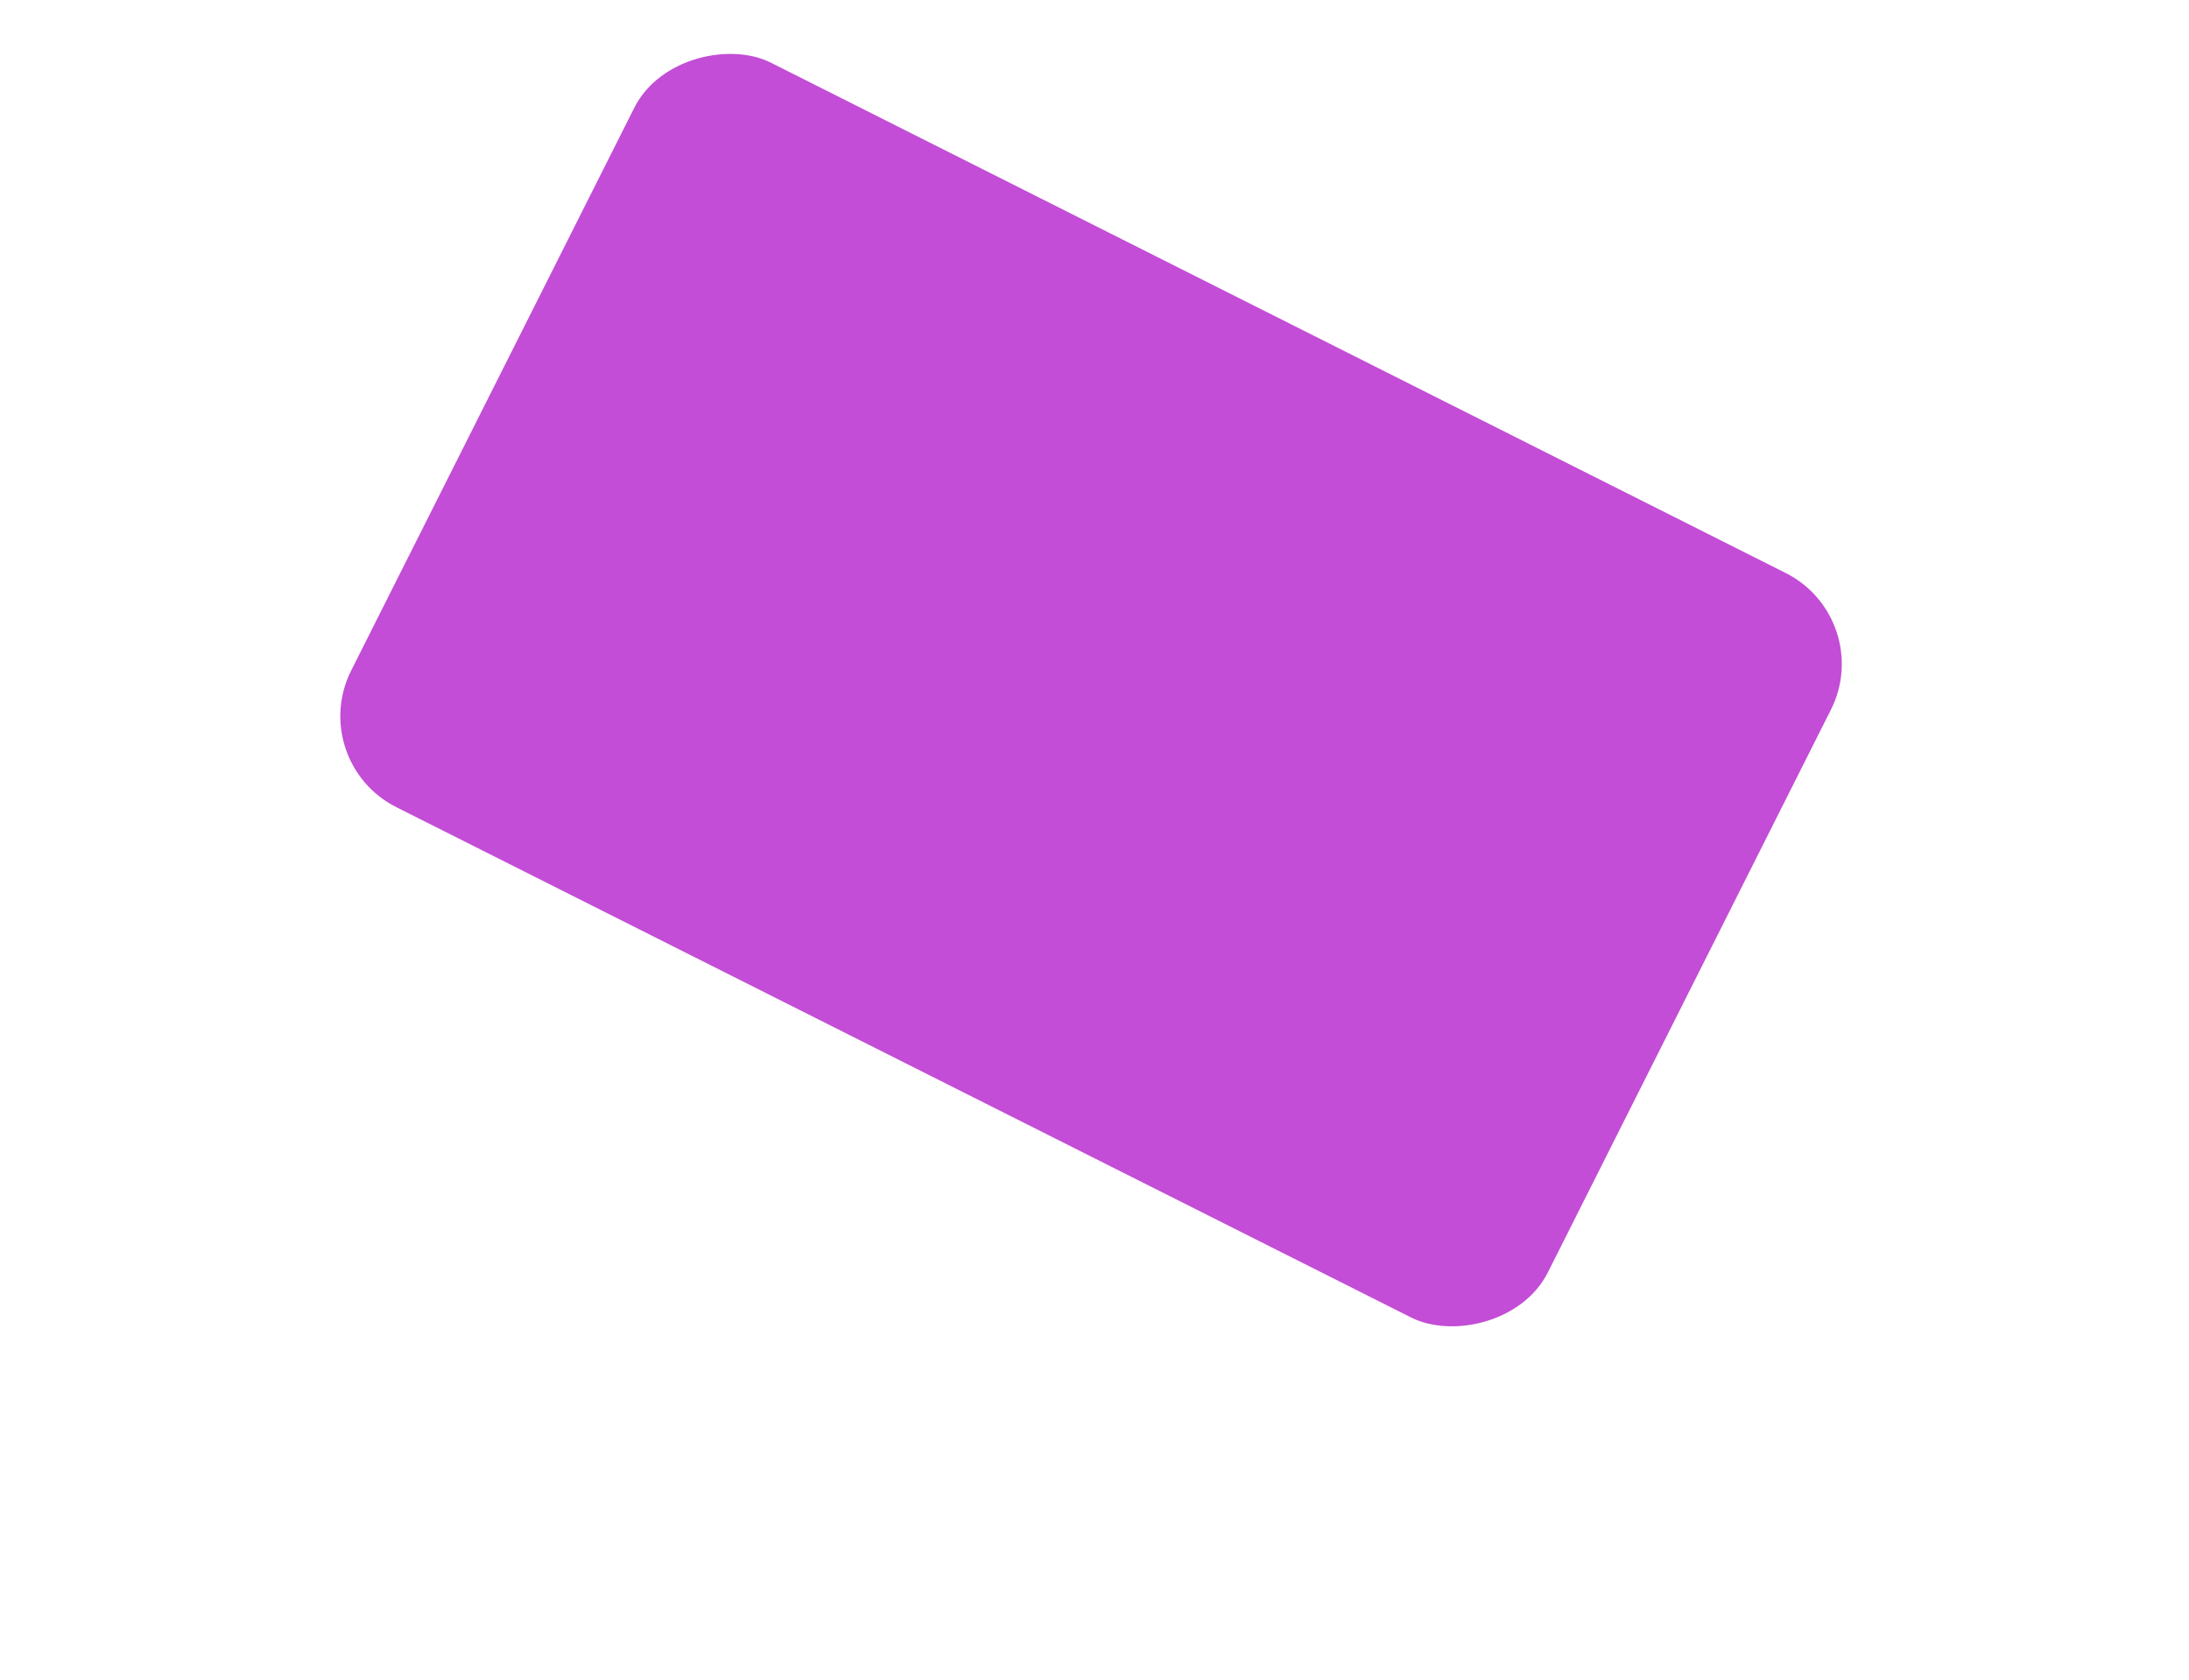 <svg width="129" height="99" viewBox="0 0 129 99" fill="none" xmlns="http://www.w3.org/2000/svg">
<g filter="url(#filter0_f_7_144)">
<rect x="18" y="44.881" width="49.119" height="78.941" rx="6" transform="rotate(-63.299 18 44.881)" fill="#C34DD6"/>
</g>
<defs>
<filter id="filter0_f_7_144" x="0.055" y="-16.945" width="128.484" height="115.242" filterUnits="userSpaceOnUse" color-interpolation-filters="sRGB">
<feFlood flood-opacity="0" result="BackgroundImageFix"/>
<feBlend mode="normal" in="SourceGraphic" in2="BackgroundImageFix" result="shape"/>
<feGaussianBlur stdDeviation="10" result="effect1_foregroundBlur_7_144"/>
</filter>
</defs>
</svg>
